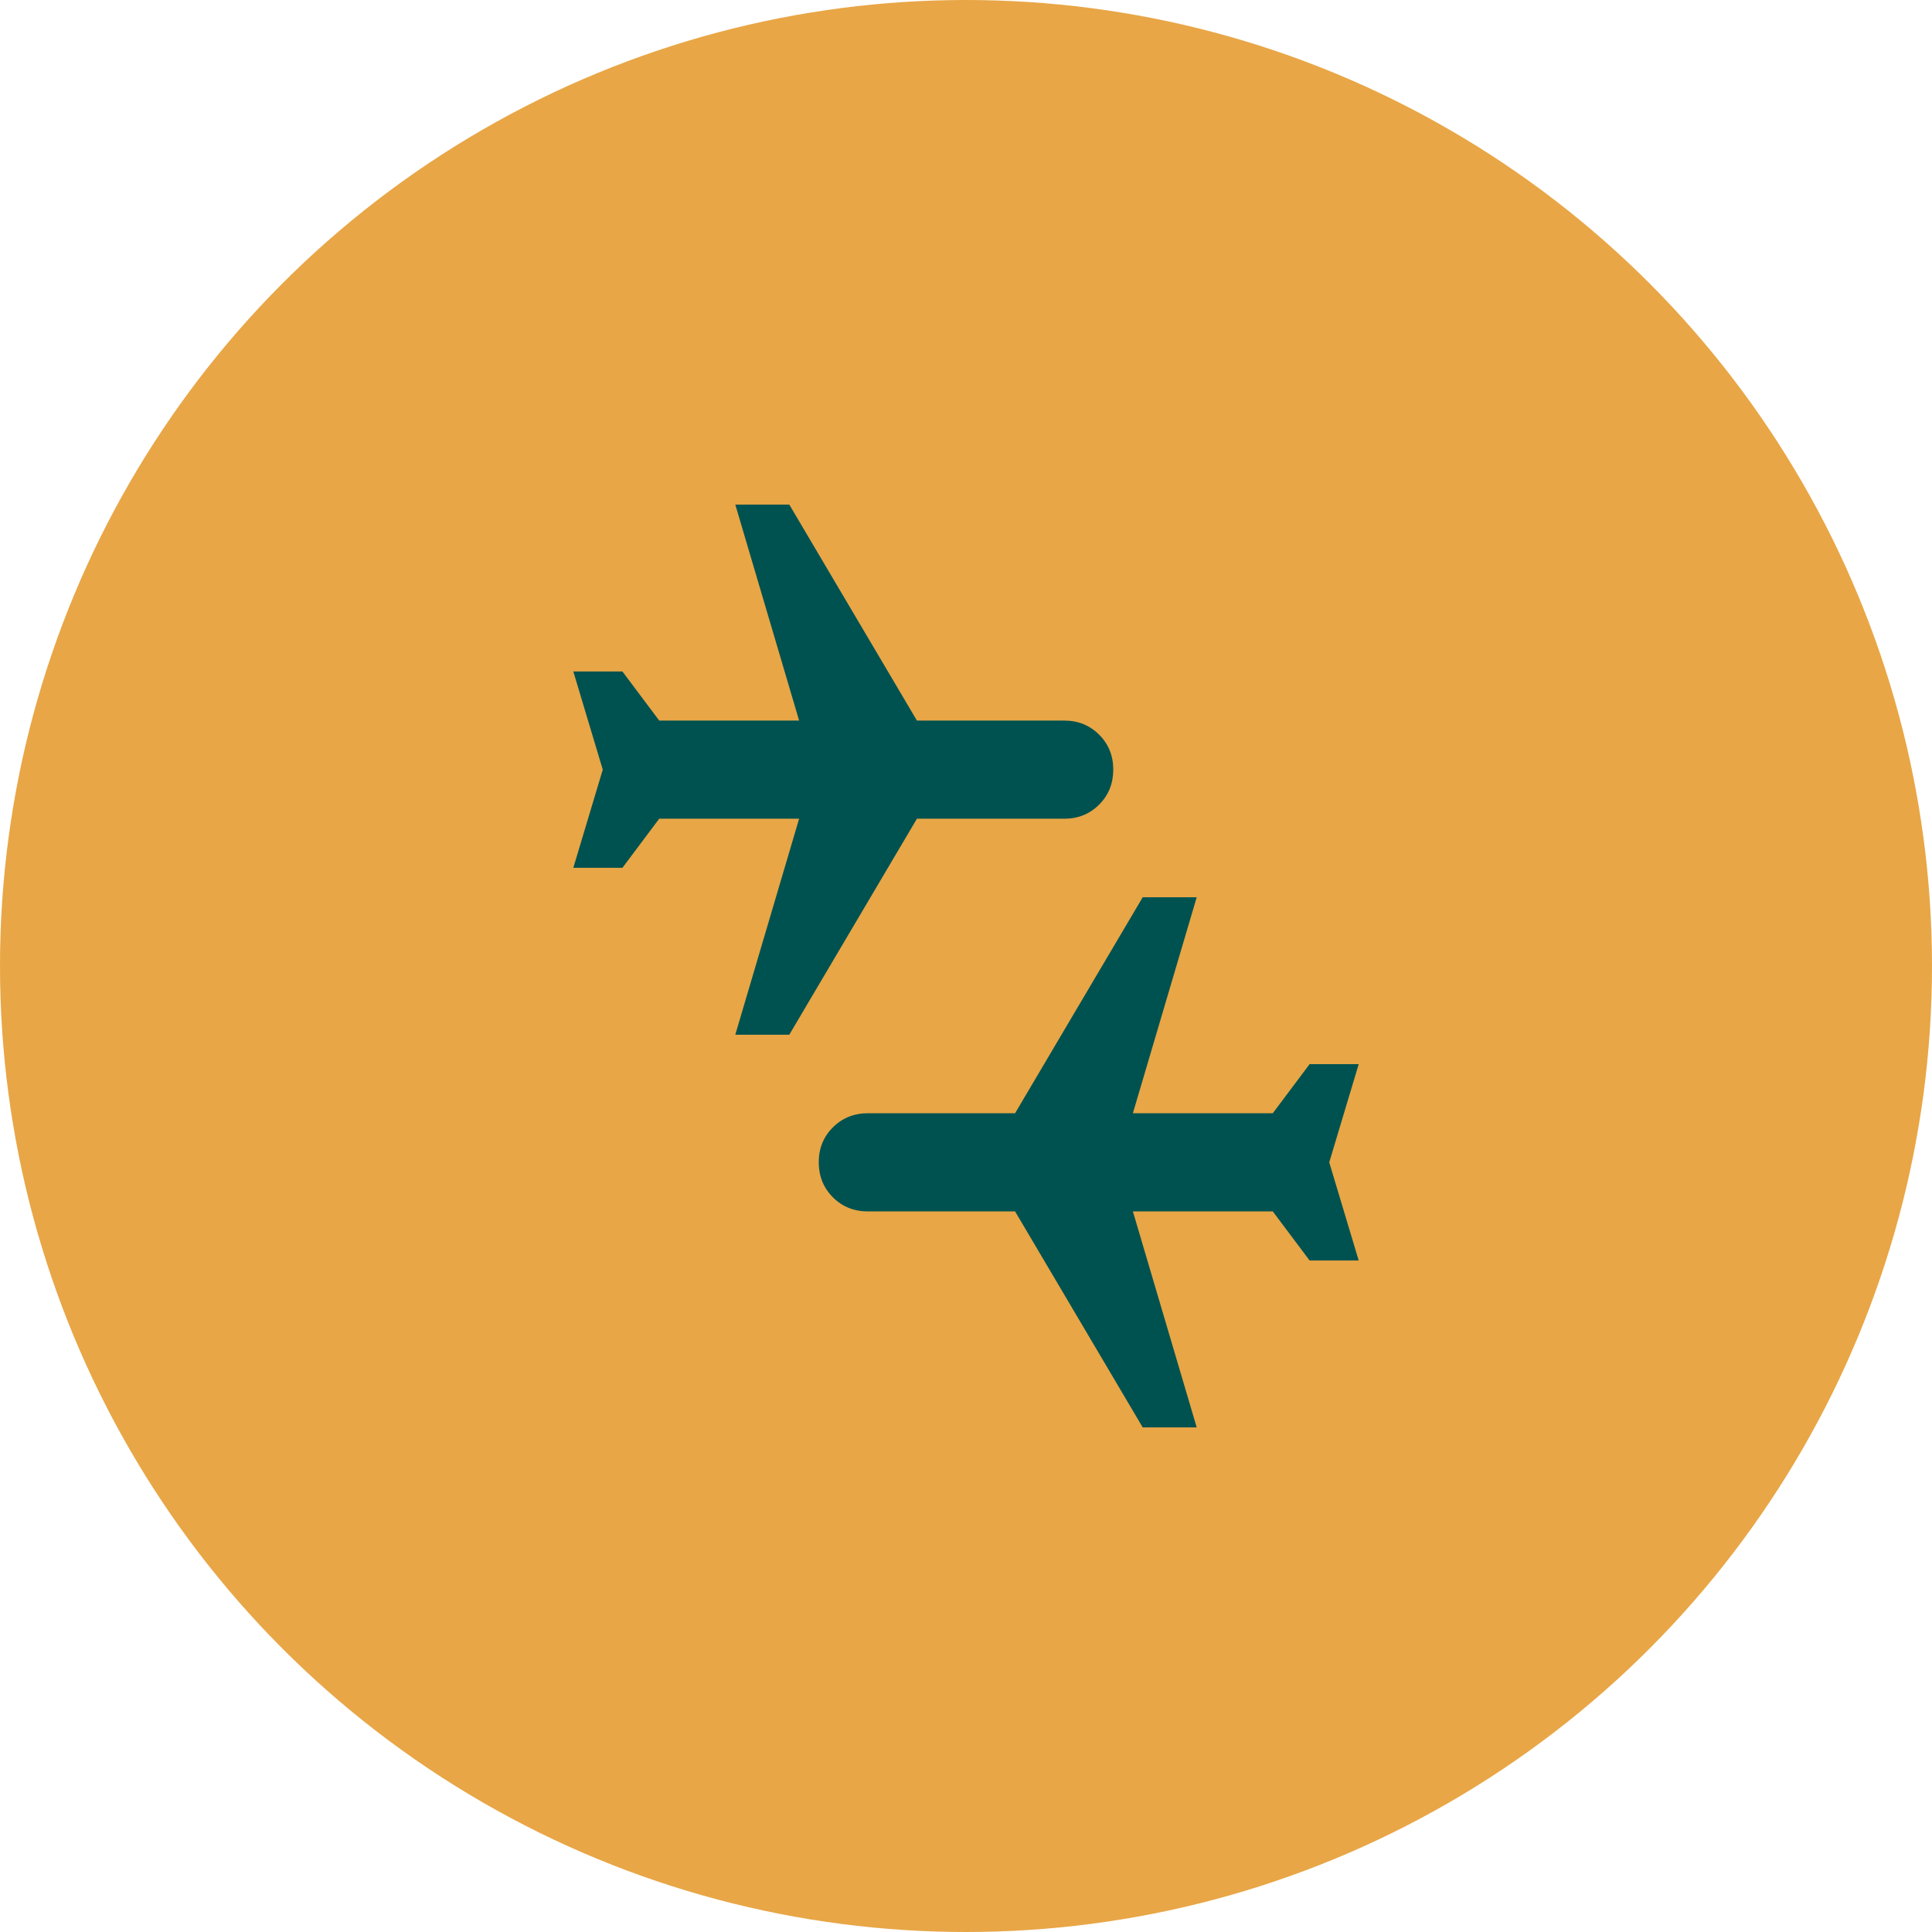 <svg width="82" height="82" viewBox="0 0 82 82" fill="none" xmlns="http://www.w3.org/2000/svg">
<circle cx="41" cy="41" r="41" fill="#E8A646"/>
<path d="M48.5 60.583L43.083 51.416H36.833C36.243 51.416 35.748 51.216 35.35 50.816C34.951 50.416 34.751 49.922 34.75 49.333C34.75 48.742 34.95 48.248 35.35 47.849C35.75 47.451 36.244 47.251 36.833 47.249H43.083L48.5 38.083H50.792L48.083 47.249H54.021L55.583 45.166H57.667L56.417 49.333L57.667 53.499H55.583L54.021 51.416H48.083L50.792 60.583H48.5ZM31.208 43.916L33.917 34.749H27.979L26.417 36.833H24.333L25.583 32.666L24.333 28.499H26.417L27.979 30.583H33.917L31.208 21.416H33.5L38.917 30.583H45.167C45.757 30.583 46.252 30.783 46.652 31.183C47.052 31.583 47.251 32.077 47.25 32.666C47.25 33.256 47.05 33.751 46.65 34.151C46.25 34.551 45.755 34.751 45.167 34.749H38.917L33.5 43.916H31.208Z" fill="#005250"/>
</svg>
